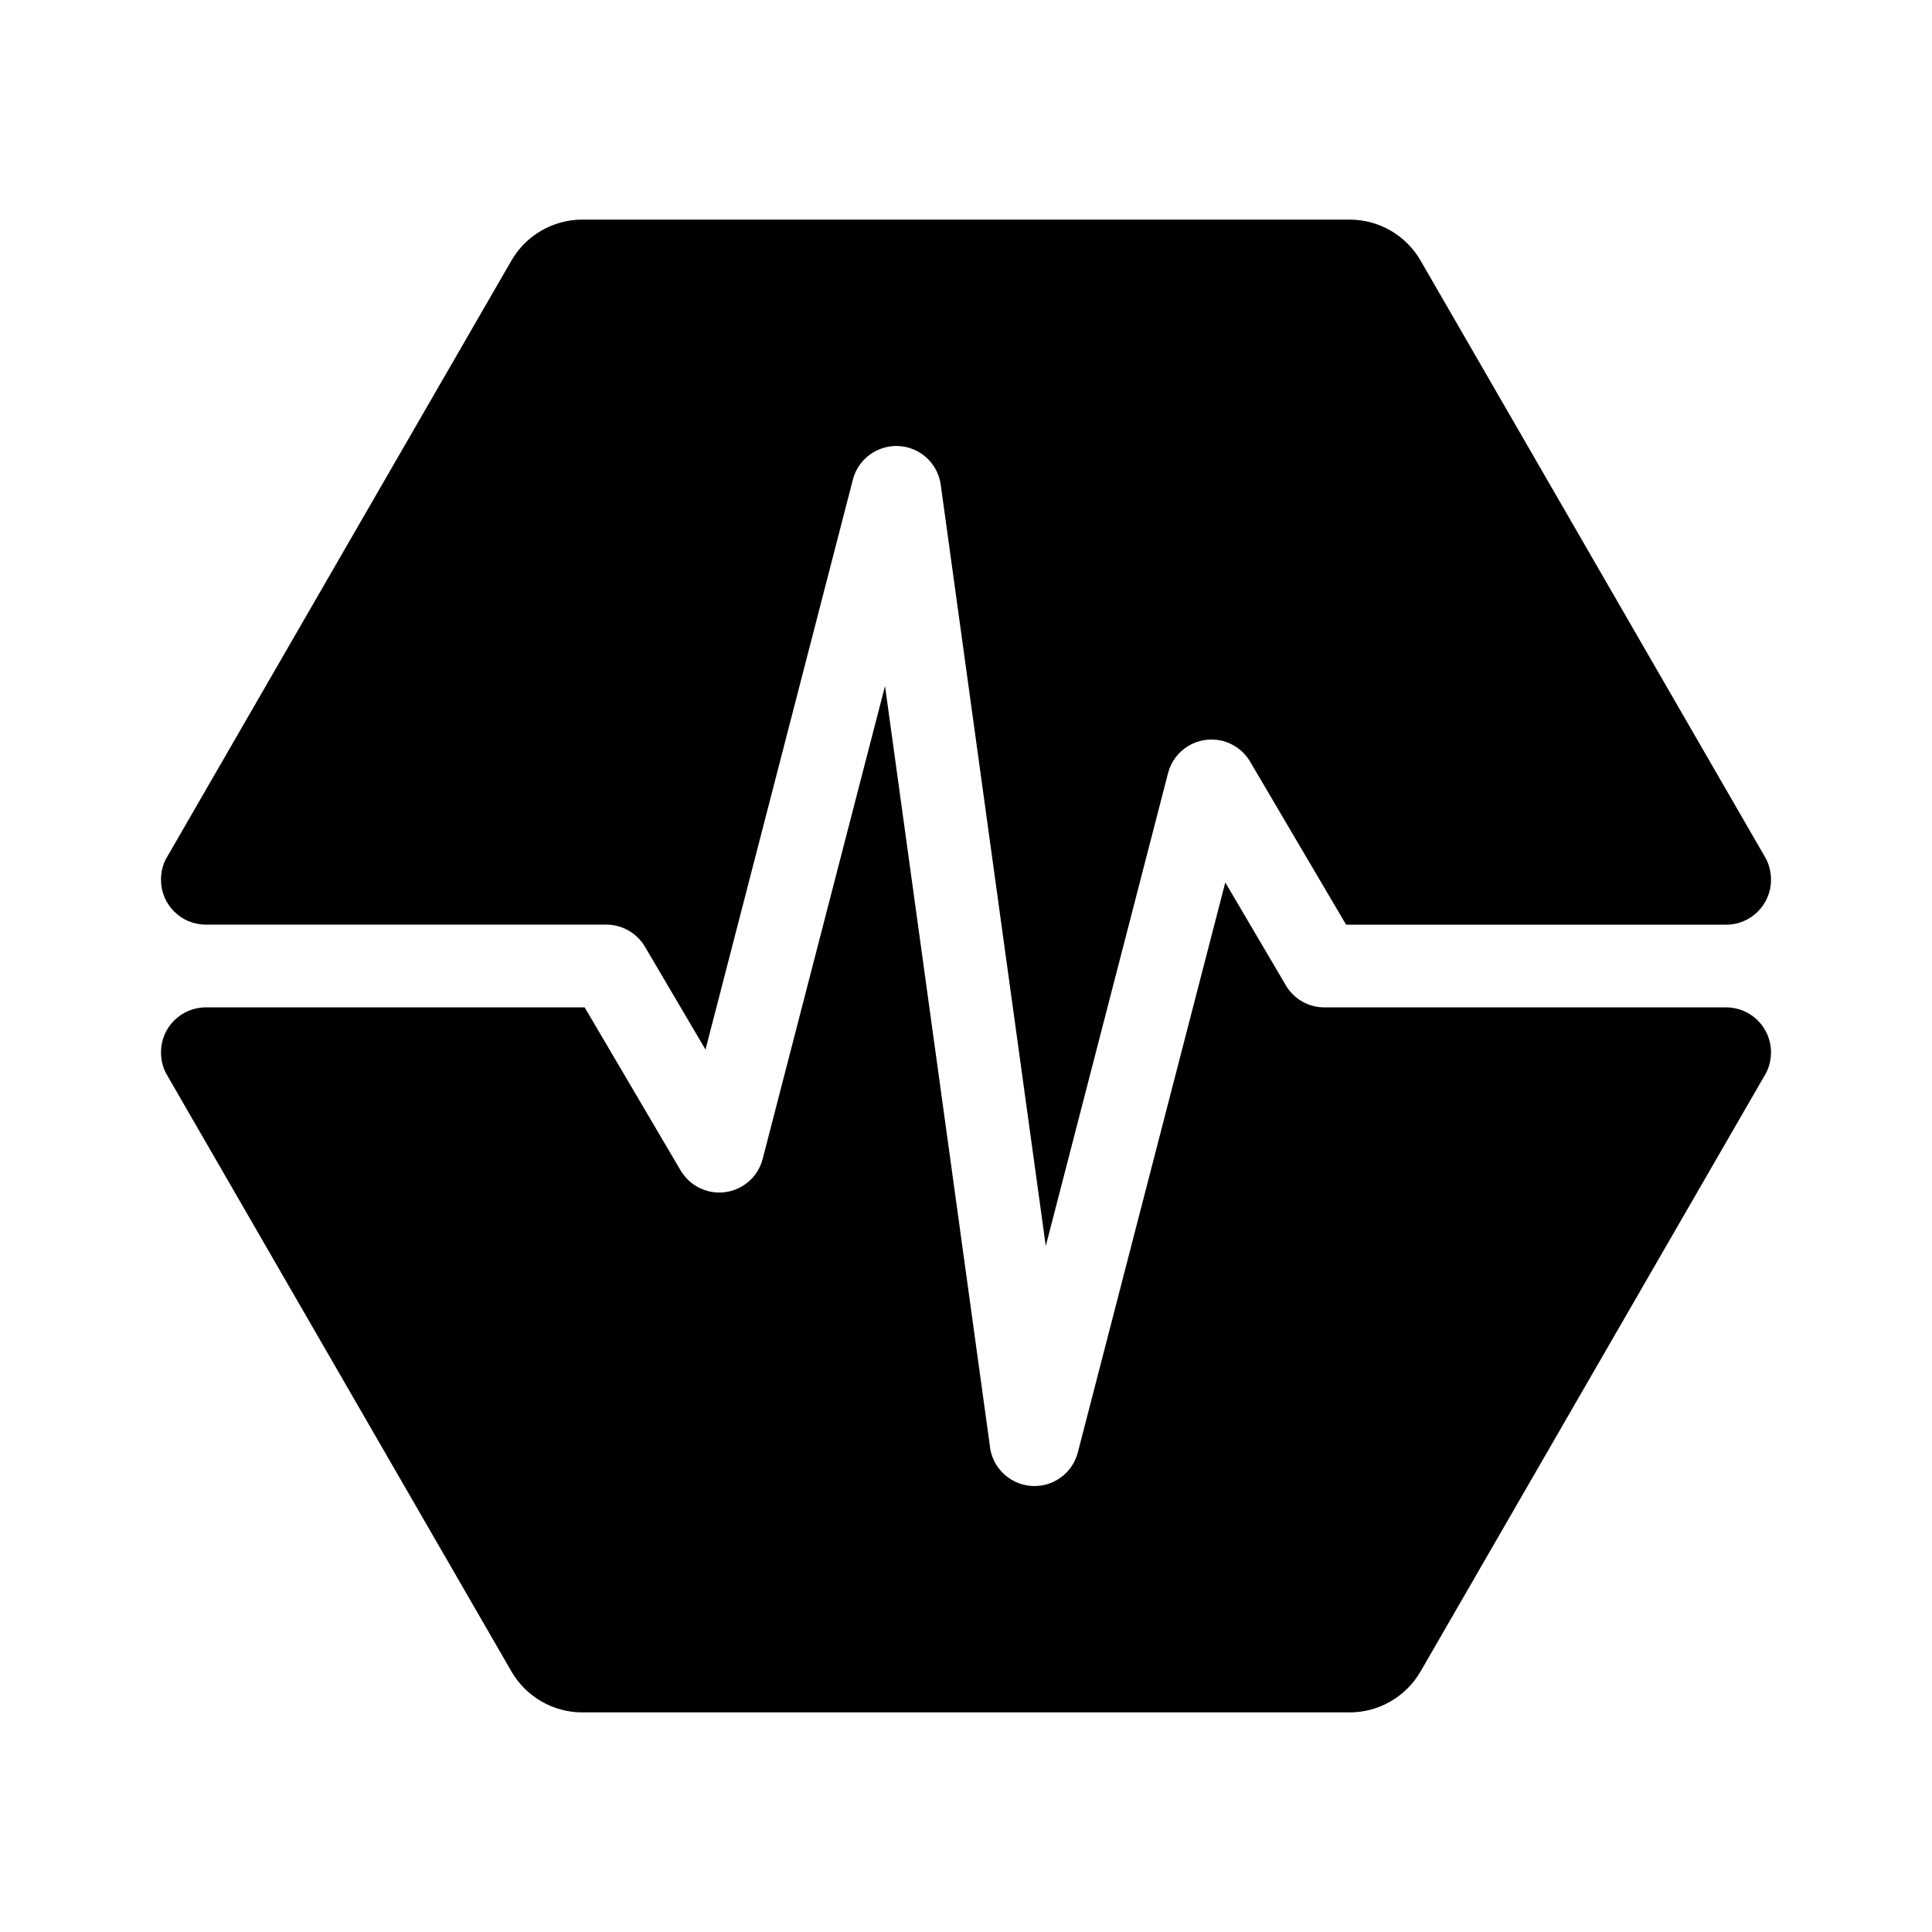 <svg width="24" height="24" viewBox="0 0 24 24" fill="none" xmlns="http://www.w3.org/2000/svg">
<path fill-rule="evenodd" clip-rule="evenodd" d="M22 13.071C22 13.166 21.978 13.256 21.936 13.334L17.647 20.763C17.465 21.078 17.129 21.272 16.766 21.272H7.234C6.871 21.272 6.535 21.078 6.353 20.763L2.063 13.334C2.022 13.256 2 13.166 2 13.071C2 12.764 2.249 12.514 2.557 12.514H7.263L8.455 14.54L8.463 14.552C8.622 14.808 8.957 14.891 9.218 14.737L9.231 14.729C9.352 14.653 9.439 14.535 9.474 14.397L10.994 8.522L12.299 17.98L12.3 17.992C12.348 18.29 12.626 18.496 12.926 18.455L12.94 18.453C13.157 18.417 13.334 18.257 13.389 18.043L15.221 10.962L15.973 12.24L15.98 12.252C16.081 12.415 16.26 12.514 16.452 12.514H21.443C21.75 12.514 22 12.764 22 13.071H22ZM16.766 2.728C17.129 2.728 17.465 2.922 17.647 3.237L21.937 10.666C21.978 10.745 22 10.835 22 10.93C22 11.237 21.75 11.487 21.443 11.487H16.722L15.529 9.461L15.521 9.447C15.445 9.327 15.326 9.24 15.189 9.204L15.176 9.201C14.882 9.133 14.586 9.31 14.51 9.604L12.991 15.478L11.686 6.021L11.684 6.007C11.648 5.79 11.488 5.613 11.274 5.558C10.976 5.481 10.672 5.66 10.595 5.957L8.764 13.038L8.012 11.761L8.004 11.748C7.903 11.586 7.724 11.486 7.532 11.486H2.557C2.249 11.486 2 11.237 2 10.929C2 10.835 2.021 10.746 2.062 10.669L6.353 3.237C6.535 2.922 6.871 2.728 7.234 2.728H16.765H16.766Z" fill="black"/>
</svg>
